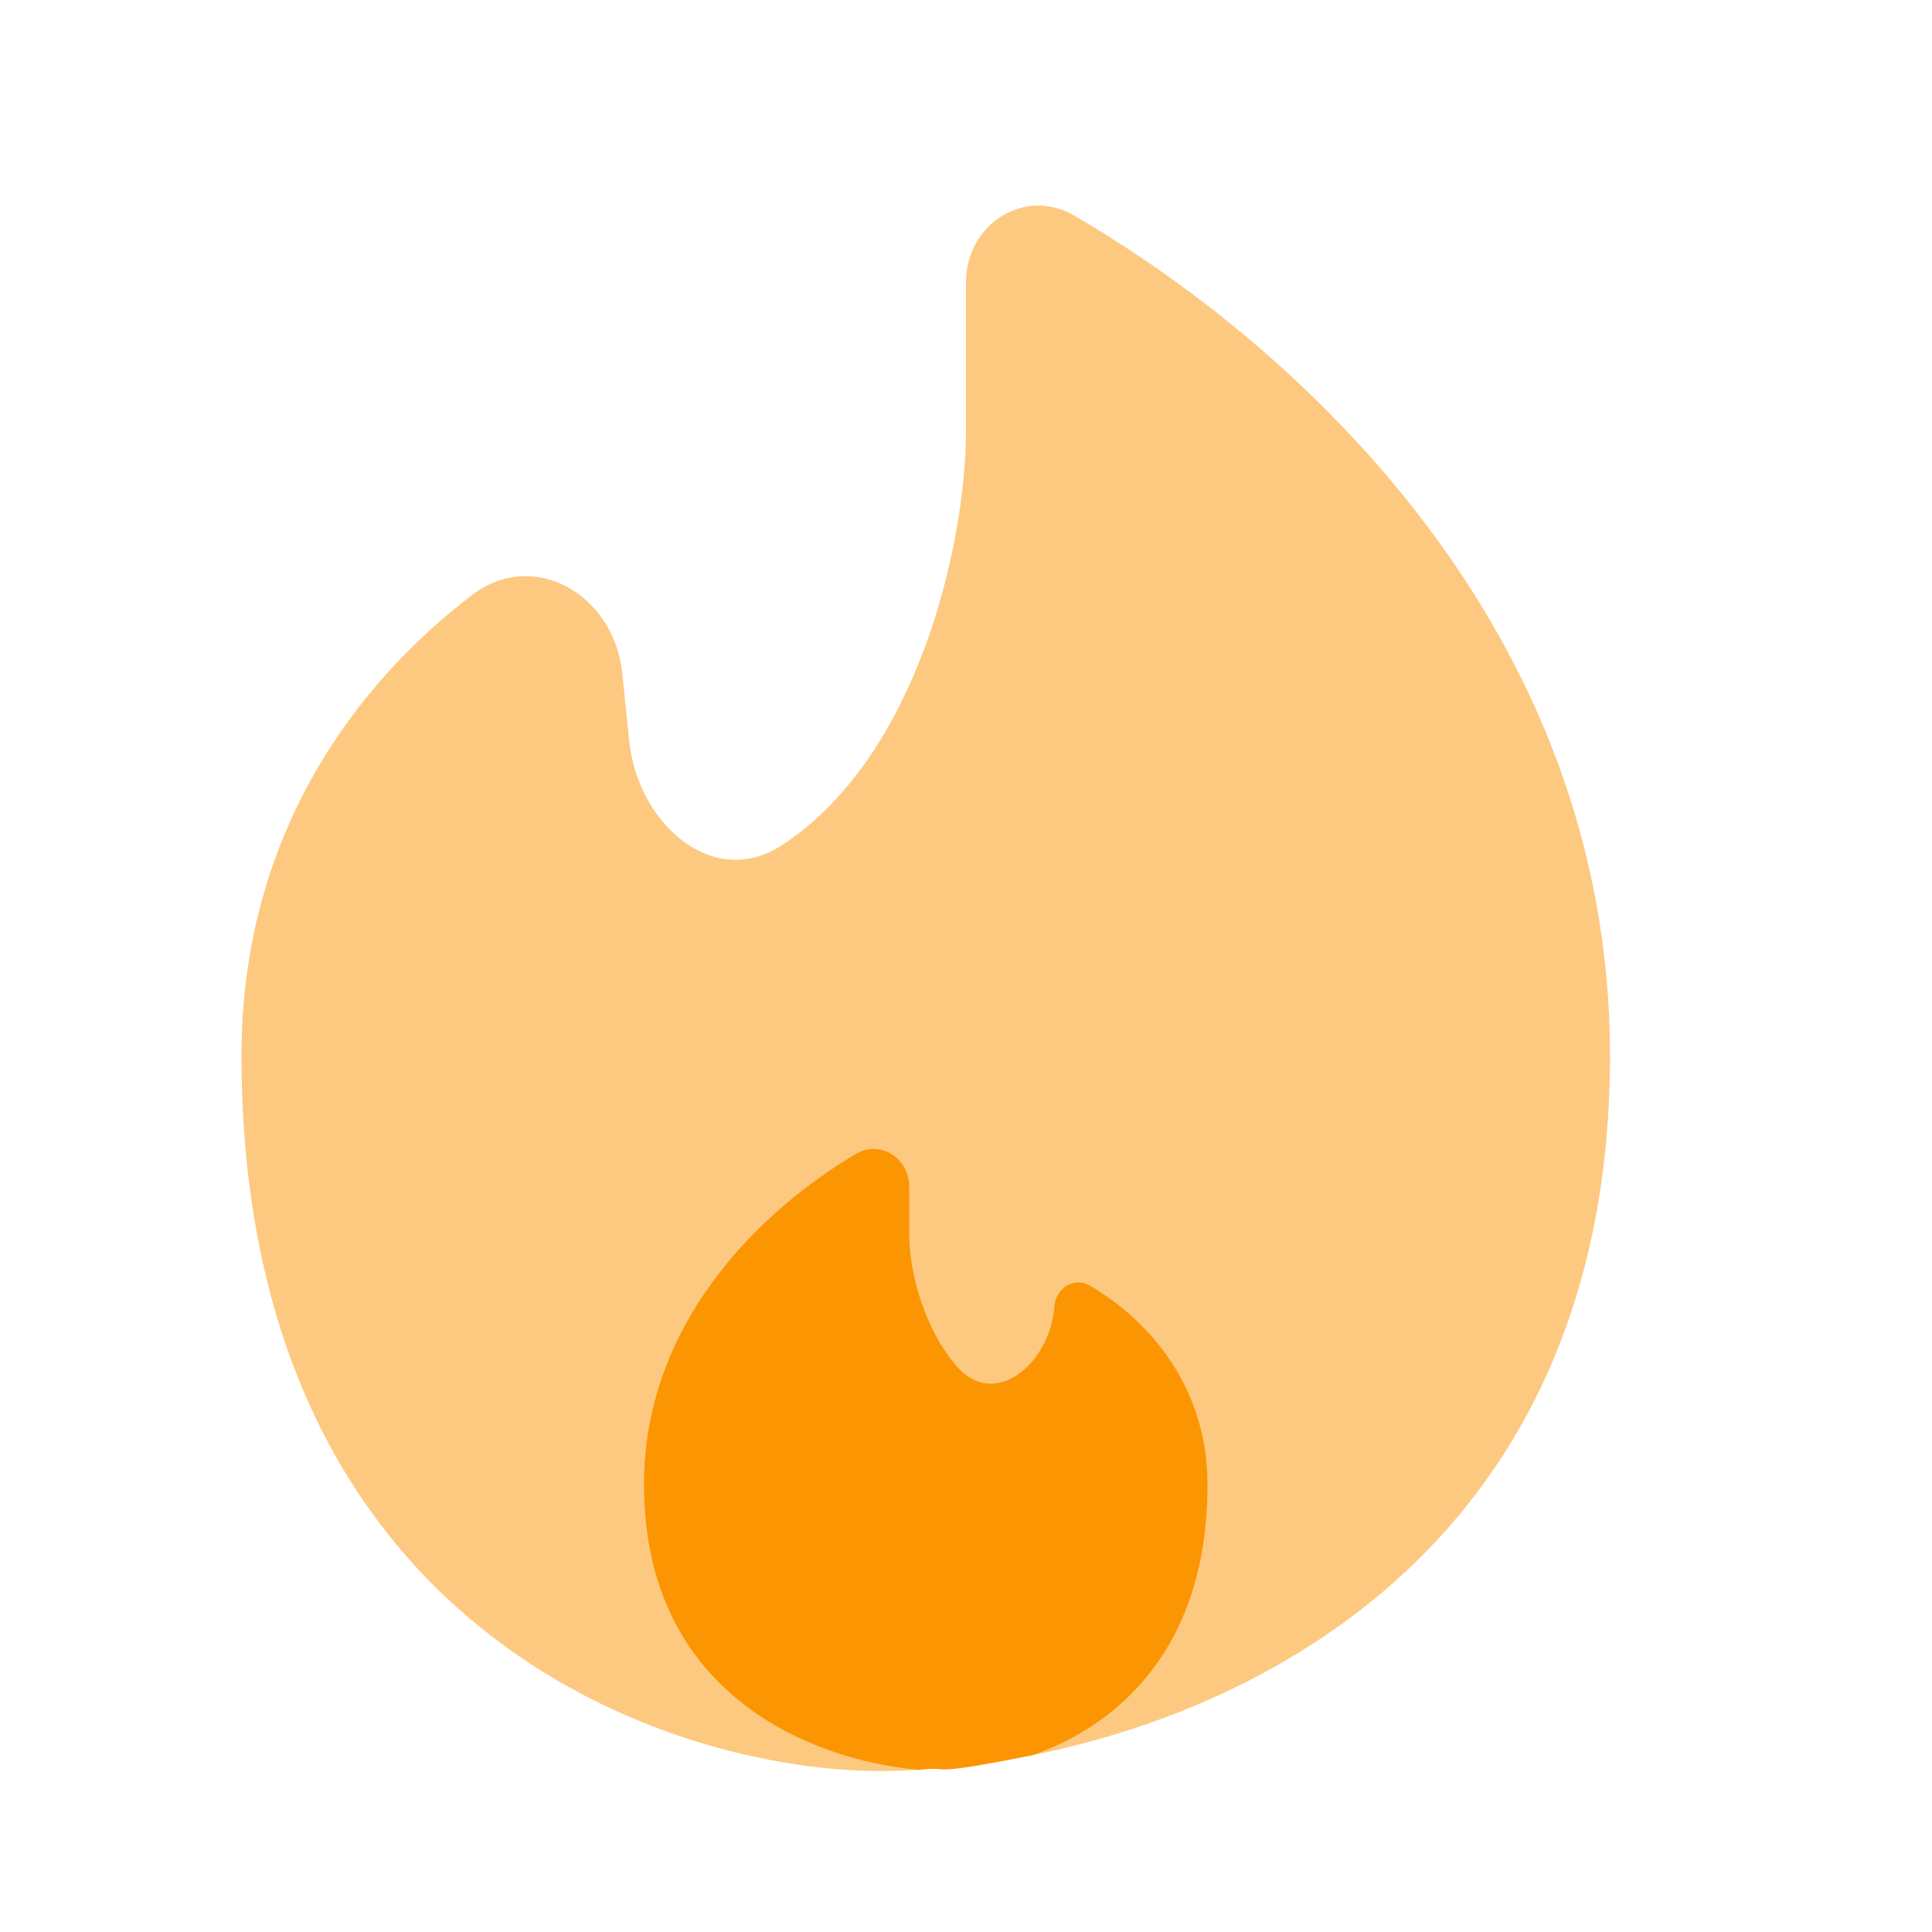 <svg width="30" height="30" viewBox="0 0 30 30" fill="none" xmlns="http://www.w3.org/2000/svg">
<path opacity="0.5" d="M16.041 27.252C19.948 26.468 25 23.657 25 16.389C25 9.774 20.158 5.37 16.677 3.346C15.904 2.897 15 3.488 15 4.381V6.667C15 8.469 14.242 11.759 12.137 13.127C11.062 13.826 9.901 12.78 9.77 11.505L9.663 10.457C9.538 9.24 8.298 8.501 7.325 9.243C5.577 10.577 3.75 12.912 3.75 16.389C3.75 25.278 10.361 27.5 13.667 27.5C13.859 27.5 14.061 27.494 14.271 27.482C14.829 27.412 14.271 27.606 16.041 27.252Z" fill="#FC9502"/>
<path d="M10 23.055C10 26.33 12.639 27.343 14.271 27.482C14.829 27.412 14.271 27.606 16.041 27.252C17.339 26.793 18.75 25.615 18.75 23.055C18.75 21.433 17.727 20.432 16.925 19.964C16.68 19.82 16.395 20.001 16.373 20.284C16.304 21.182 15.442 21.897 14.854 21.214C14.336 20.611 14.118 19.73 14.118 19.166V18.43C14.118 17.986 13.671 17.692 13.289 17.918C11.869 18.761 10 20.494 10 23.055Z" fill="#FC9502"/>
</svg>
